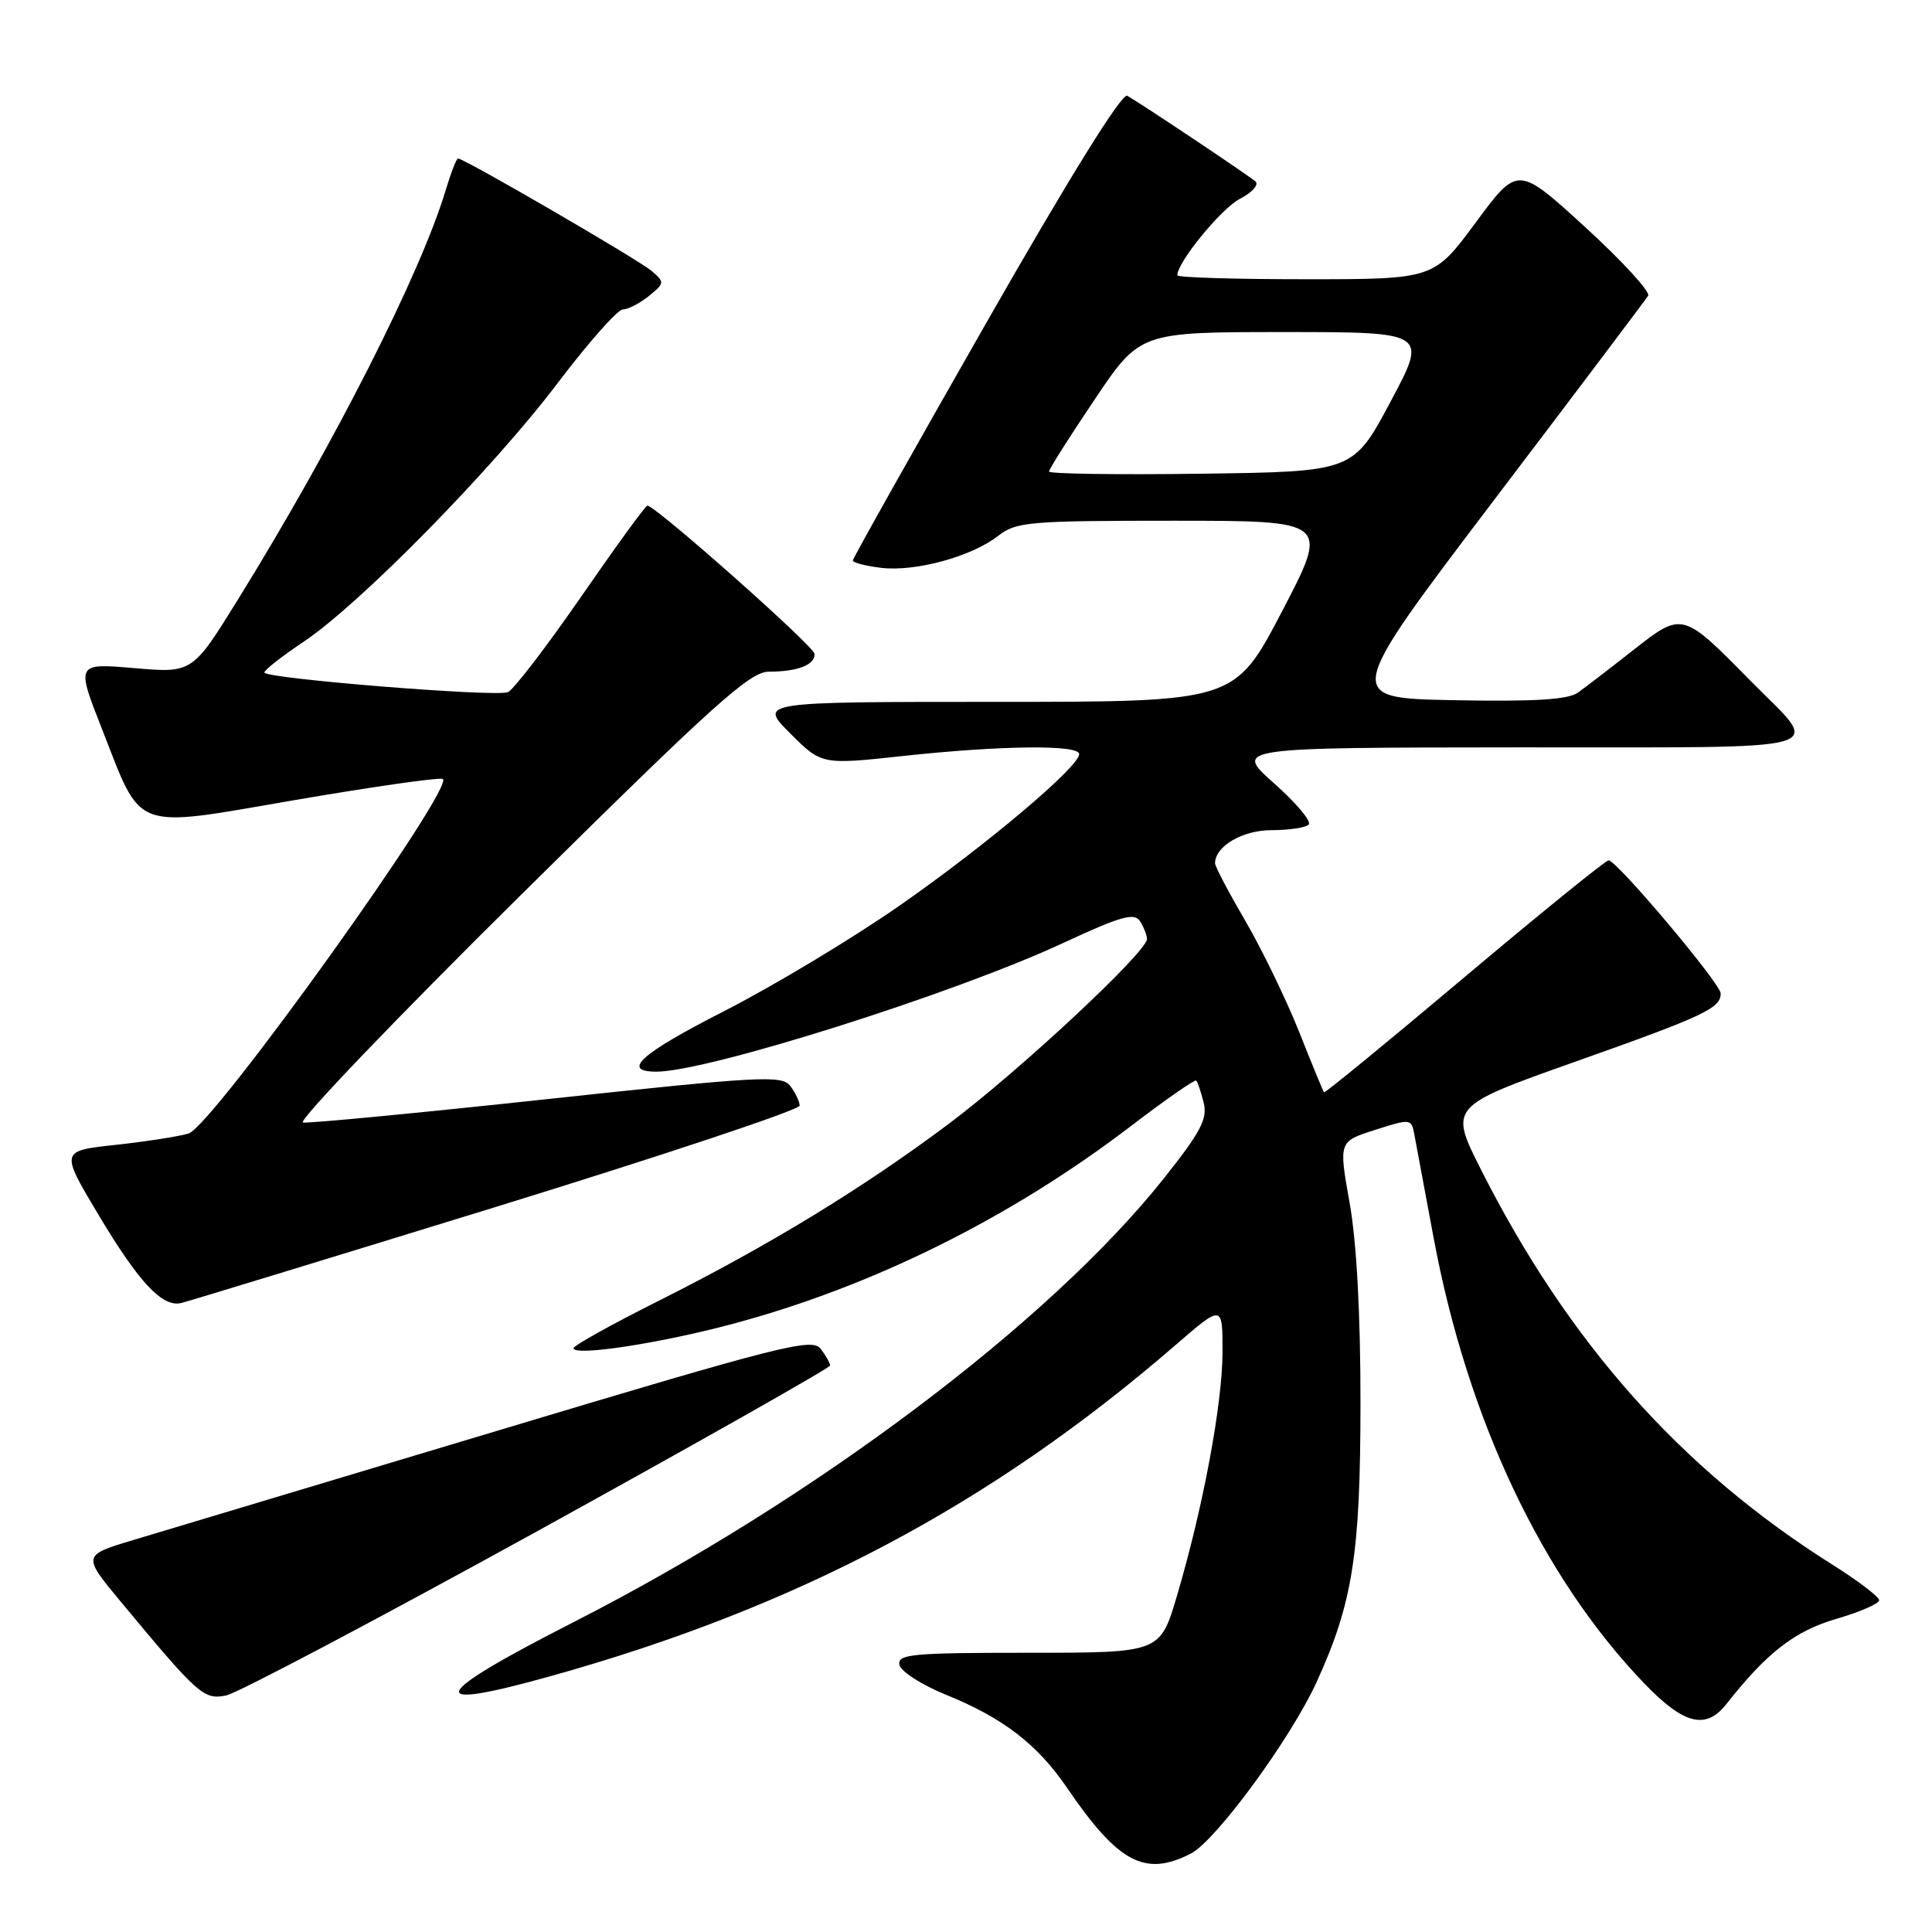 <?xml version="1.0" encoding="UTF-8" standalone="no"?>
<!DOCTYPE svg PUBLIC "-//W3C//DTD SVG 1.1//EN" "http://www.w3.org/Graphics/SVG/1.1/DTD/svg11.dtd" >
<svg xmlns="http://www.w3.org/2000/svg" xmlns:xlink="http://www.w3.org/1999/xlink" version="1.1" viewBox="0 0 256 256">
 <g >
 <path fill="currentColor"
d=" M 157.82 245.59 C 161.13 243.88 171.02 230.38 174.44 222.92 C 179.24 212.42 180.26 205.95 180.27 186.00 C 180.28 174.19 179.76 164.56 178.83 159.38 C 177.38 151.26 177.38 151.26 182.20 149.72 C 186.91 148.21 187.02 148.22 187.41 150.34 C 187.64 151.53 188.77 157.63 189.94 163.90 C 194.42 188.03 204.35 209.03 217.95 223.14 C 223.14 228.52 226.05 229.24 228.76 225.79 C 234.10 219.00 237.82 216.11 243.29 214.52 C 246.43 213.60 249.00 212.49 249.00 212.04 C 249.00 211.59 246.19 209.45 242.75 207.29 C 222.77 194.70 207.85 177.93 196.28 155.06 C 192.01 146.61 192.01 146.61 208.76 140.67 C 225.86 134.61 228.00 133.60 228.00 131.63 C 227.99 130.34 214.23 114.00 213.15 114.00 C 212.76 114.00 204.16 120.97 194.04 129.49 C 183.93 138.01 175.55 144.87 175.44 144.74 C 175.32 144.61 173.83 140.98 172.12 136.67 C 170.40 132.37 167.20 125.77 165.00 122.00 C 162.80 118.23 161.00 114.81 161.00 114.40 C 161.00 112.13 164.63 110.00 168.49 110.00 C 170.79 110.00 173.00 109.67 173.41 109.26 C 173.82 108.85 171.75 106.39 168.82 103.79 C 163.50 99.06 163.50 99.06 201.29 99.03 C 244.32 99.00 241.43 99.83 231.89 90.15 C 222.93 81.04 222.91 81.04 216.43 86.13 C 213.38 88.53 210.07 91.07 209.08 91.78 C 207.77 92.71 203.31 92.98 192.67 92.78 C 178.06 92.50 178.06 92.50 197.93 66.31 C 208.87 51.90 218.07 39.70 218.39 39.18 C 218.70 38.67 214.95 34.58 210.04 30.09 C 201.12 21.94 201.12 21.94 195.55 29.47 C 189.99 37.00 189.99 37.00 172.99 37.00 C 163.65 37.00 156.00 36.77 156.00 36.48 C 156.00 34.74 161.83 27.62 164.29 26.35 C 165.91 25.51 166.84 24.48 166.36 24.05 C 165.53 23.30 151.70 14.05 149.37 12.69 C 148.66 12.28 141.74 23.42 130.62 42.90 C 120.93 59.88 113.00 74.00 113.00 74.27 C 113.00 74.55 114.69 74.99 116.75 75.24 C 121.28 75.79 128.78 73.74 132.27 71.00 C 134.63 69.15 136.32 69.00 155.48 69.00 C 176.14 69.00 176.14 69.00 169.88 81.00 C 163.61 93.00 163.61 93.00 132.07 93.00 C 100.53 93.00 100.53 93.00 104.70 97.17 C 108.87 101.34 108.87 101.34 119.68 100.17 C 132.63 98.77 143.00 98.65 143.00 99.92 C 143.00 101.60 130.76 111.93 119.24 119.97 C 112.97 124.34 102.46 130.66 95.89 134.01 C 84.88 139.63 82.24 142.00 86.99 142.00 C 93.75 142.00 126.46 131.66 140.83 124.97 C 148.54 121.39 150.31 120.89 151.06 122.07 C 151.56 122.86 151.98 123.92 151.98 124.42 C 152.01 126.11 135.02 141.95 125.68 148.94 C 114.29 157.47 101.87 165.04 87.25 172.38 C 81.06 175.48 76.00 178.30 76.00 178.64 C 76.00 179.75 87.47 178.00 97.09 175.42 C 115.59 170.47 133.85 161.41 149.72 149.31 C 154.37 145.75 158.33 143.00 158.51 143.18 C 158.69 143.36 159.13 144.67 159.49 146.10 C 160.03 148.25 159.12 149.97 154.22 156.14 C 139.05 175.23 107.87 198.68 76.10 214.89 C 56.77 224.75 55.85 226.88 72.99 222.09 C 105.66 212.97 131.31 199.38 155.75 178.24 C 162.00 172.83 162.00 172.83 161.99 179.17 C 161.97 186.09 159.40 199.83 155.93 211.53 C 153.71 219.00 153.71 219.00 136.28 219.00 C 120.86 219.00 118.89 219.18 119.18 220.60 C 119.35 221.47 122.15 223.27 125.39 224.58 C 132.92 227.64 137.45 231.13 141.37 236.87 C 148.19 246.87 151.73 248.74 157.82 245.59 Z  M 71.34 202.81 C 92.59 191.09 109.98 181.25 109.99 180.94 C 110.00 180.63 109.44 179.64 108.75 178.73 C 107.62 177.24 103.68 178.23 66.00 189.55 C 43.17 196.40 21.44 202.93 17.70 204.05 C 10.90 206.09 10.90 206.09 16.05 212.29 C 26.29 224.62 27.00 225.25 29.96 224.66 C 31.46 224.36 50.08 214.52 71.34 202.81 Z  M 65.75 159.91 C 87.88 153.08 105.98 147.05 105.96 146.50 C 105.95 145.95 105.39 144.78 104.72 143.90 C 103.61 142.44 100.75 142.60 72.50 145.64 C 55.45 147.48 40.89 148.87 40.14 148.74 C 39.40 148.61 52.32 135.11 68.86 118.75 C 94.63 93.26 99.36 89.00 101.88 89.00 C 105.68 89.00 108.02 88.09 107.93 86.64 C 107.86 85.62 86.86 67.00 85.78 67.00 C 85.53 67.00 81.57 72.45 76.97 79.11 C 72.36 85.77 68.01 91.44 67.29 91.72 C 65.58 92.37 34.99 89.90 35.03 89.11 C 35.04 88.77 37.40 86.93 40.28 85.00 C 47.75 79.99 65.27 62.15 73.90 50.75 C 77.96 45.39 81.85 41.00 82.53 41.00 C 83.22 41.00 84.76 40.20 85.97 39.23 C 88.08 37.52 88.09 37.40 86.33 35.89 C 84.61 34.42 61.51 21.00 60.69 21.00 C 60.49 21.00 59.76 22.87 59.07 25.15 C 55.77 36.19 44.25 58.90 31.59 79.34 C 25.50 89.19 25.50 89.19 17.79 88.53 C 10.08 87.87 10.08 87.87 13.53 96.64 C 18.89 110.31 17.37 109.75 38.97 106.03 C 49.00 104.31 57.85 103.03 58.63 103.20 C 60.80 103.66 28.15 149.26 24.98 150.20 C 23.62 150.60 19.23 151.28 15.24 151.71 C 7.99 152.50 7.99 152.50 13.07 161.00 C 18.42 169.95 21.51 173.25 24.00 172.66 C 24.82 172.47 43.61 166.73 65.75 159.91 Z  M 139.00 62.48 C 139.00 62.17 141.71 57.89 145.03 52.96 C 151.05 44.00 151.05 44.00 170.11 44.00 C 189.18 44.00 189.18 44.00 184.24 53.25 C 179.30 62.50 179.30 62.50 159.15 62.77 C 148.07 62.92 139.00 62.79 139.00 62.48 Z "/>
</g>
</svg>